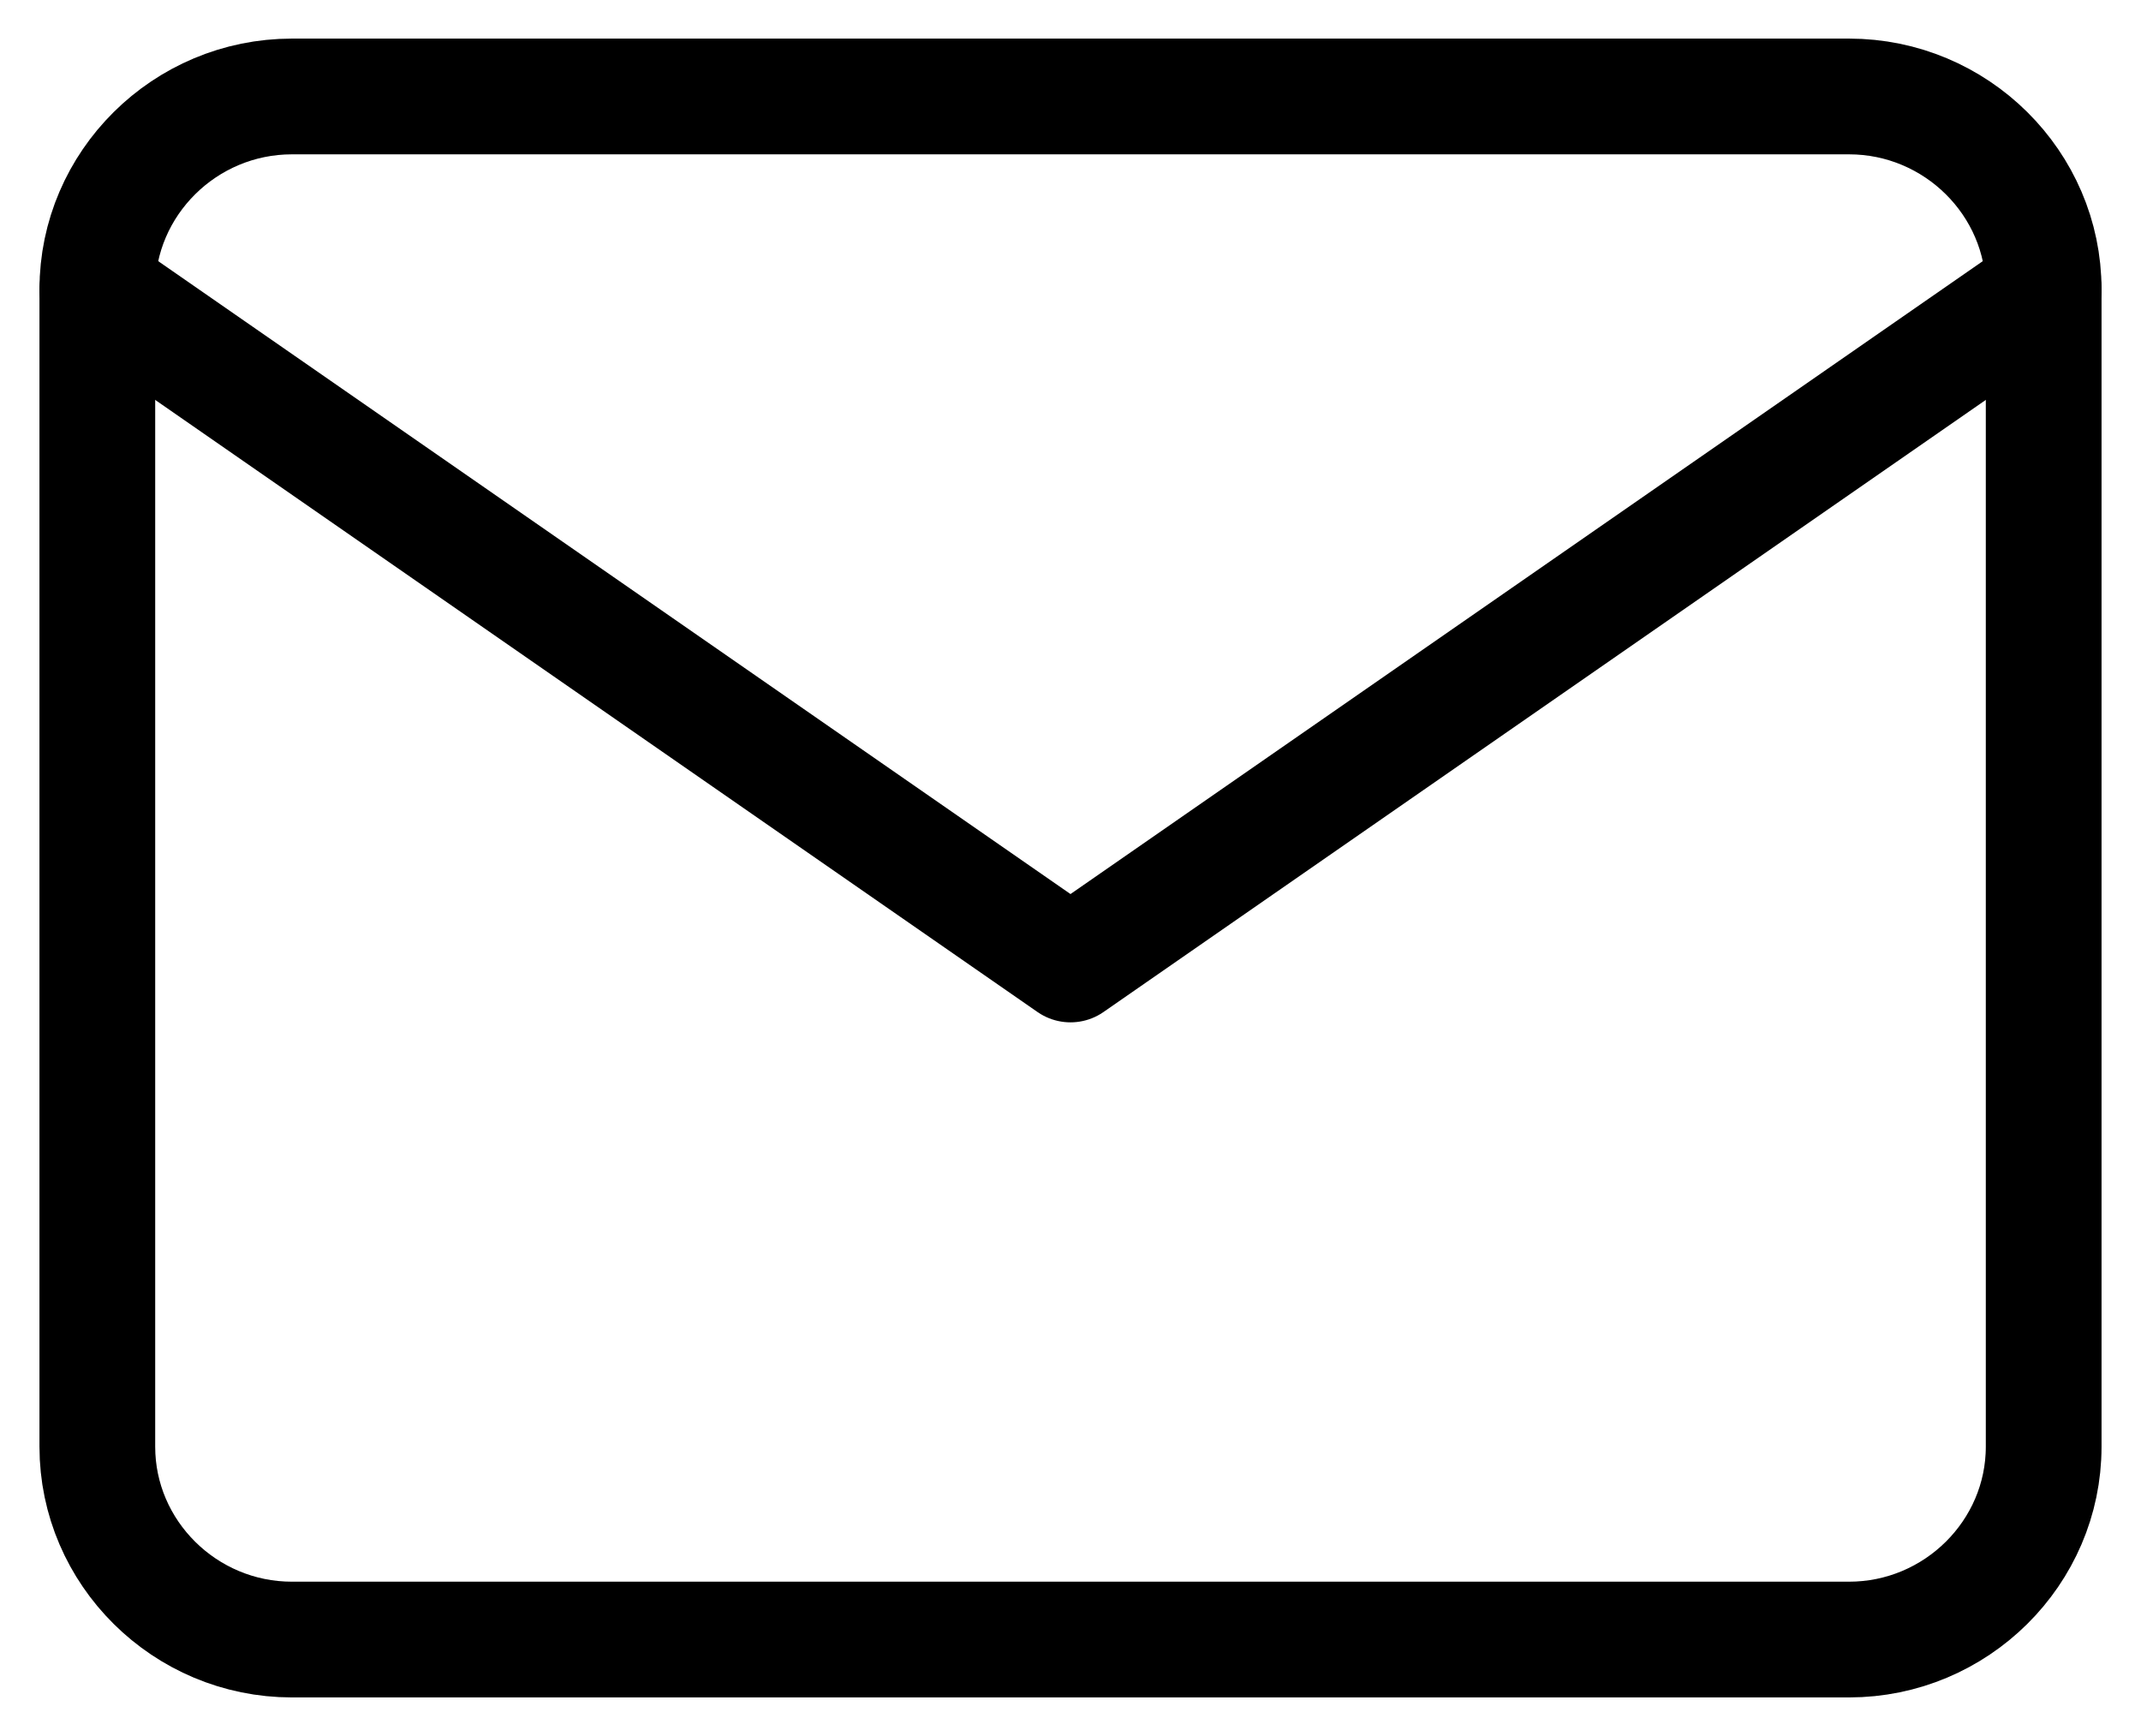 <svg width="37" height="30" viewBox="0 0 37 30" fill="none" xmlns="http://www.w3.org/2000/svg">
<path fill-rule="evenodd" clip-rule="evenodd" d="M5.045 1.667H31.954C33.804 1.667 35.318 3.167 35.318 5V25C35.318 26.833 33.804 28.333 31.954 28.333H5.045C3.195 28.333 1.682 26.833 1.682 25V5C1.682 3.167 3.195 1.667 5.045 1.667Z" stroke="black" stroke-width="2" stroke-linecap="round" stroke-linejoin="round"/>
<path d="M35.318 5L18.5 16.667L1.682 5" stroke="black" stroke-width="2" stroke-linecap="round" stroke-linejoin="round"/>
</svg>
